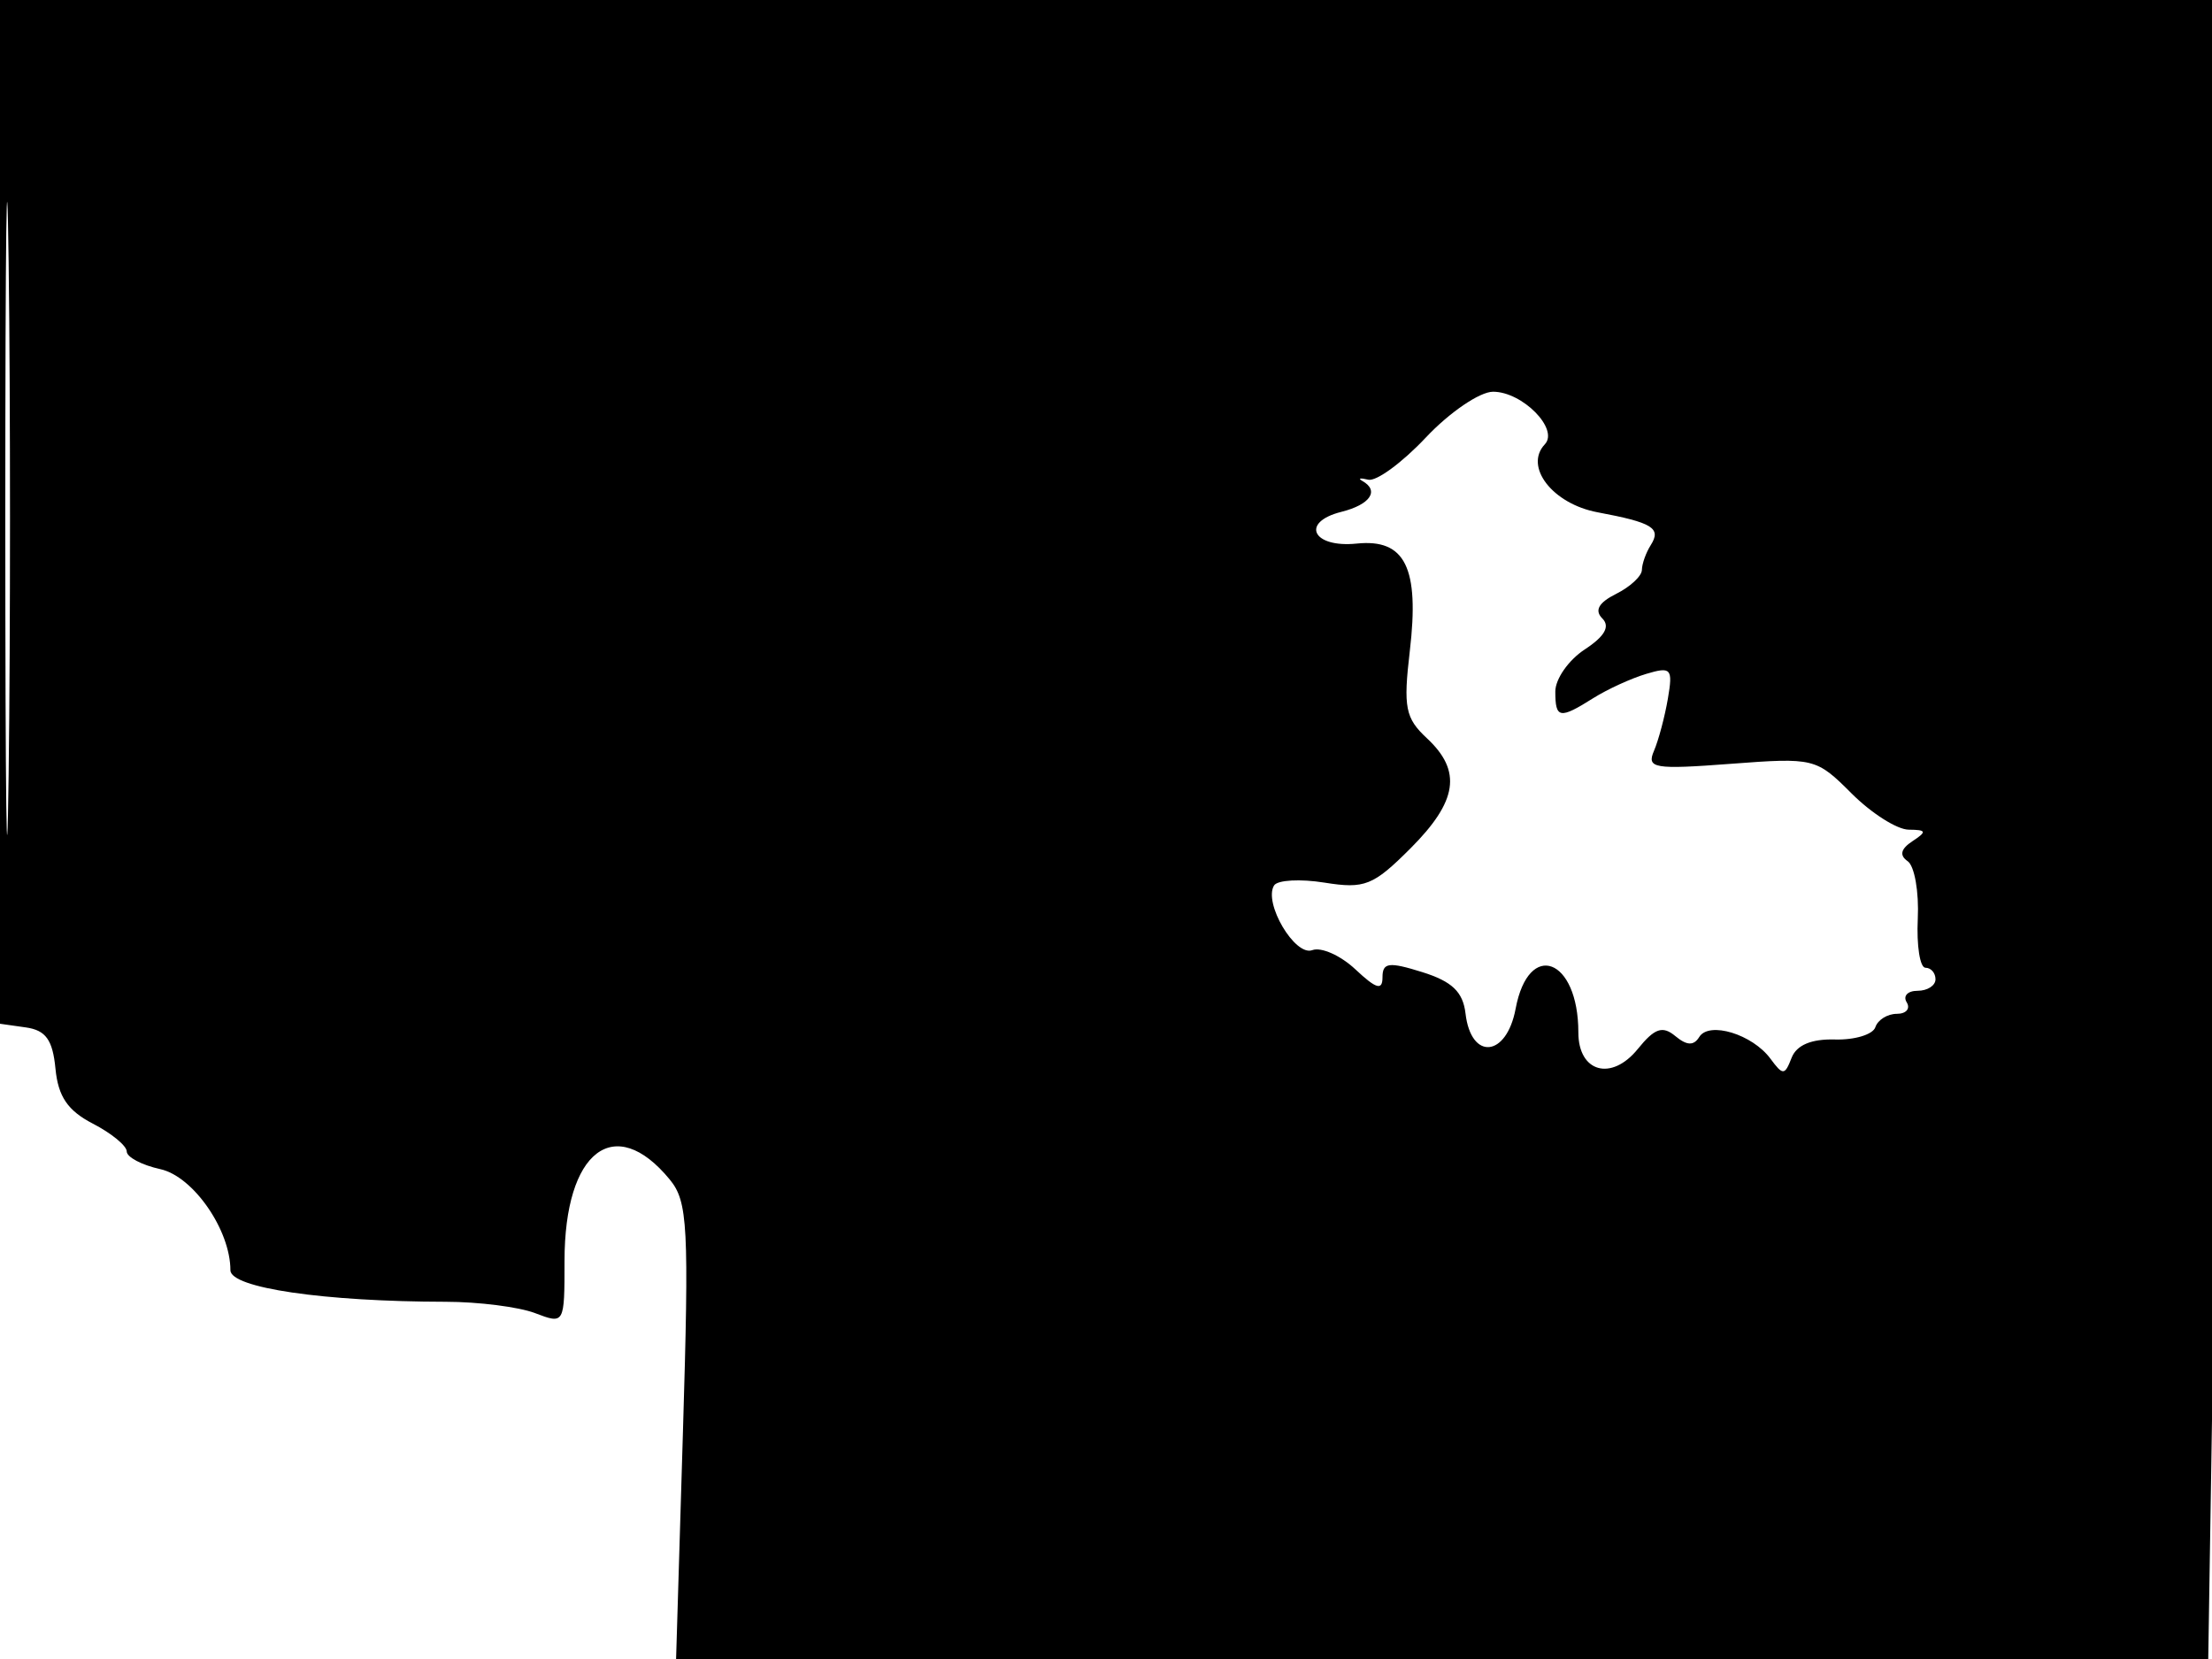 <svg xmlns="http://www.w3.org/2000/svg" width="192" height="144" viewBox="0 0 192 144" version="1.1">
	<path d="M 0 44.430 L 0 88.861 2.250 89.180 C 3.976 89.426, 4.573 90.259, 4.814 92.757 C 5.048 95.183, 5.878 96.403, 8.064 97.533 C 9.679 98.368, 11 99.454, 11 99.946 C 11 100.438, 12.312 101.129, 13.915 101.481 C 16.774 102.109, 20 106.762, 20 110.257 C 20 111.790, 28.115 112.978, 38.685 112.993 C 41.537 112.997, 45.024 113.439, 46.435 113.975 C 48.996 114.949, 49 114.942, 49 109.440 C 49 99.908, 53.341 96.551, 58.132 102.379 C 59.707 104.295, 59.818 106.406, 59.280 124.250 L 58.684 144 125.179 144 L 191.674 144 192.337 101.836 C 192.702 78.646, 193 46.246, 193 29.836 L 193 0 96.500 0 L 0 0 0 44.430 M 0.460 45 C 0.460 69.475, 0.590 79.488, 0.749 67.250 C 0.908 55.013, 0.908 34.988, 0.749 22.750 C 0.590 10.513, 0.460 20.525, 0.460 45 M 123.763 37.975 C 121.707 40.160, 119.457 41.808, 118.763 41.637 C 118.068 41.467, 117.838 41.517, 118.250 41.747 C 119.758 42.590, 118.937 43.799, 116.429 44.428 C 112.845 45.328, 113.933 47.576, 117.763 47.182 C 121.970 46.750, 123.220 49.278, 122.371 56.502 C 121.795 61.404, 121.976 62.329, 123.857 64.082 C 126.914 66.929, 126.520 69.547, 122.419 73.648 C 119.193 76.873, 118.453 77.168, 114.979 76.613 C 112.857 76.273, 110.881 76.383, 110.588 76.857 C 109.650 78.376, 112.403 83.037, 113.905 82.472 C 114.678 82.181, 116.366 82.935, 117.655 84.146 C 119.461 85.842, 120 85.998, 120 84.824 C 120 83.542, 120.553 83.471, 123.456 84.380 C 126.040 85.189, 126.986 86.095, 127.206 87.972 C 127.686 92.068, 130.764 91.778, 131.554 87.562 C 132.684 81.540, 137 83.165, 137 89.613 C 137 93.076, 139.873 93.875, 142.161 91.049 C 143.623 89.244, 144.306 89.009, 145.417 89.931 C 146.418 90.762, 147.015 90.784, 147.495 90.008 C 148.350 88.625, 152.111 89.774, 153.675 91.896 C 154.755 93.361, 154.914 93.354, 155.509 91.819 C 155.938 90.712, 157.225 90.169, 159.278 90.227 C 160.992 90.276, 162.568 89.795, 162.781 89.158 C 162.993 88.521, 163.831 88, 164.642 88 C 165.454 88, 165.840 87.550, 165.500 87 C 165.160 86.450, 165.584 86, 166.441 86 C 167.298 86, 168 85.550, 168 85 C 168 84.450, 167.608 84, 167.130 84 C 166.651 84, 166.351 82.088, 166.462 79.750 C 166.574 77.412, 166.178 75.162, 165.583 74.750 C 164.848 74.241, 164.982 73.683, 166 73.015 C 167.272 72.181, 167.222 72.028, 165.673 72.015 C 164.668 72.007, 162.438 70.592, 160.717 68.871 C 157.645 65.798, 157.457 65.752, 150.215 66.300 C 143.573 66.802, 142.912 66.691, 143.562 65.179 C 143.958 64.256, 144.502 62.214, 144.771 60.642 C 145.218 58.022, 145.060 57.843, 142.879 58.496 C 141.571 58.888, 139.503 59.836, 138.285 60.604 C 135.374 62.439, 135 62.373, 135 60.023 C 135 58.936, 136.148 57.294, 137.551 56.374 C 139.291 55.235, 139.777 54.377, 139.080 53.680 C 138.382 52.982, 138.763 52.304, 140.278 51.549 C 141.500 50.939, 142.507 50.004, 142.515 49.470 C 142.524 48.937, 142.869 47.969, 143.282 47.319 C 144.223 45.839, 143.453 45.363, 138.664 44.465 C 134.764 43.733, 132.262 40.505, 134.091 38.564 C 135.337 37.241, 132.143 34, 129.595 34.002 C 128.443 34.003, 125.818 35.791, 123.763 37.975" stroke="none" fill="black" fill-rule="evenodd"/>
</svg>